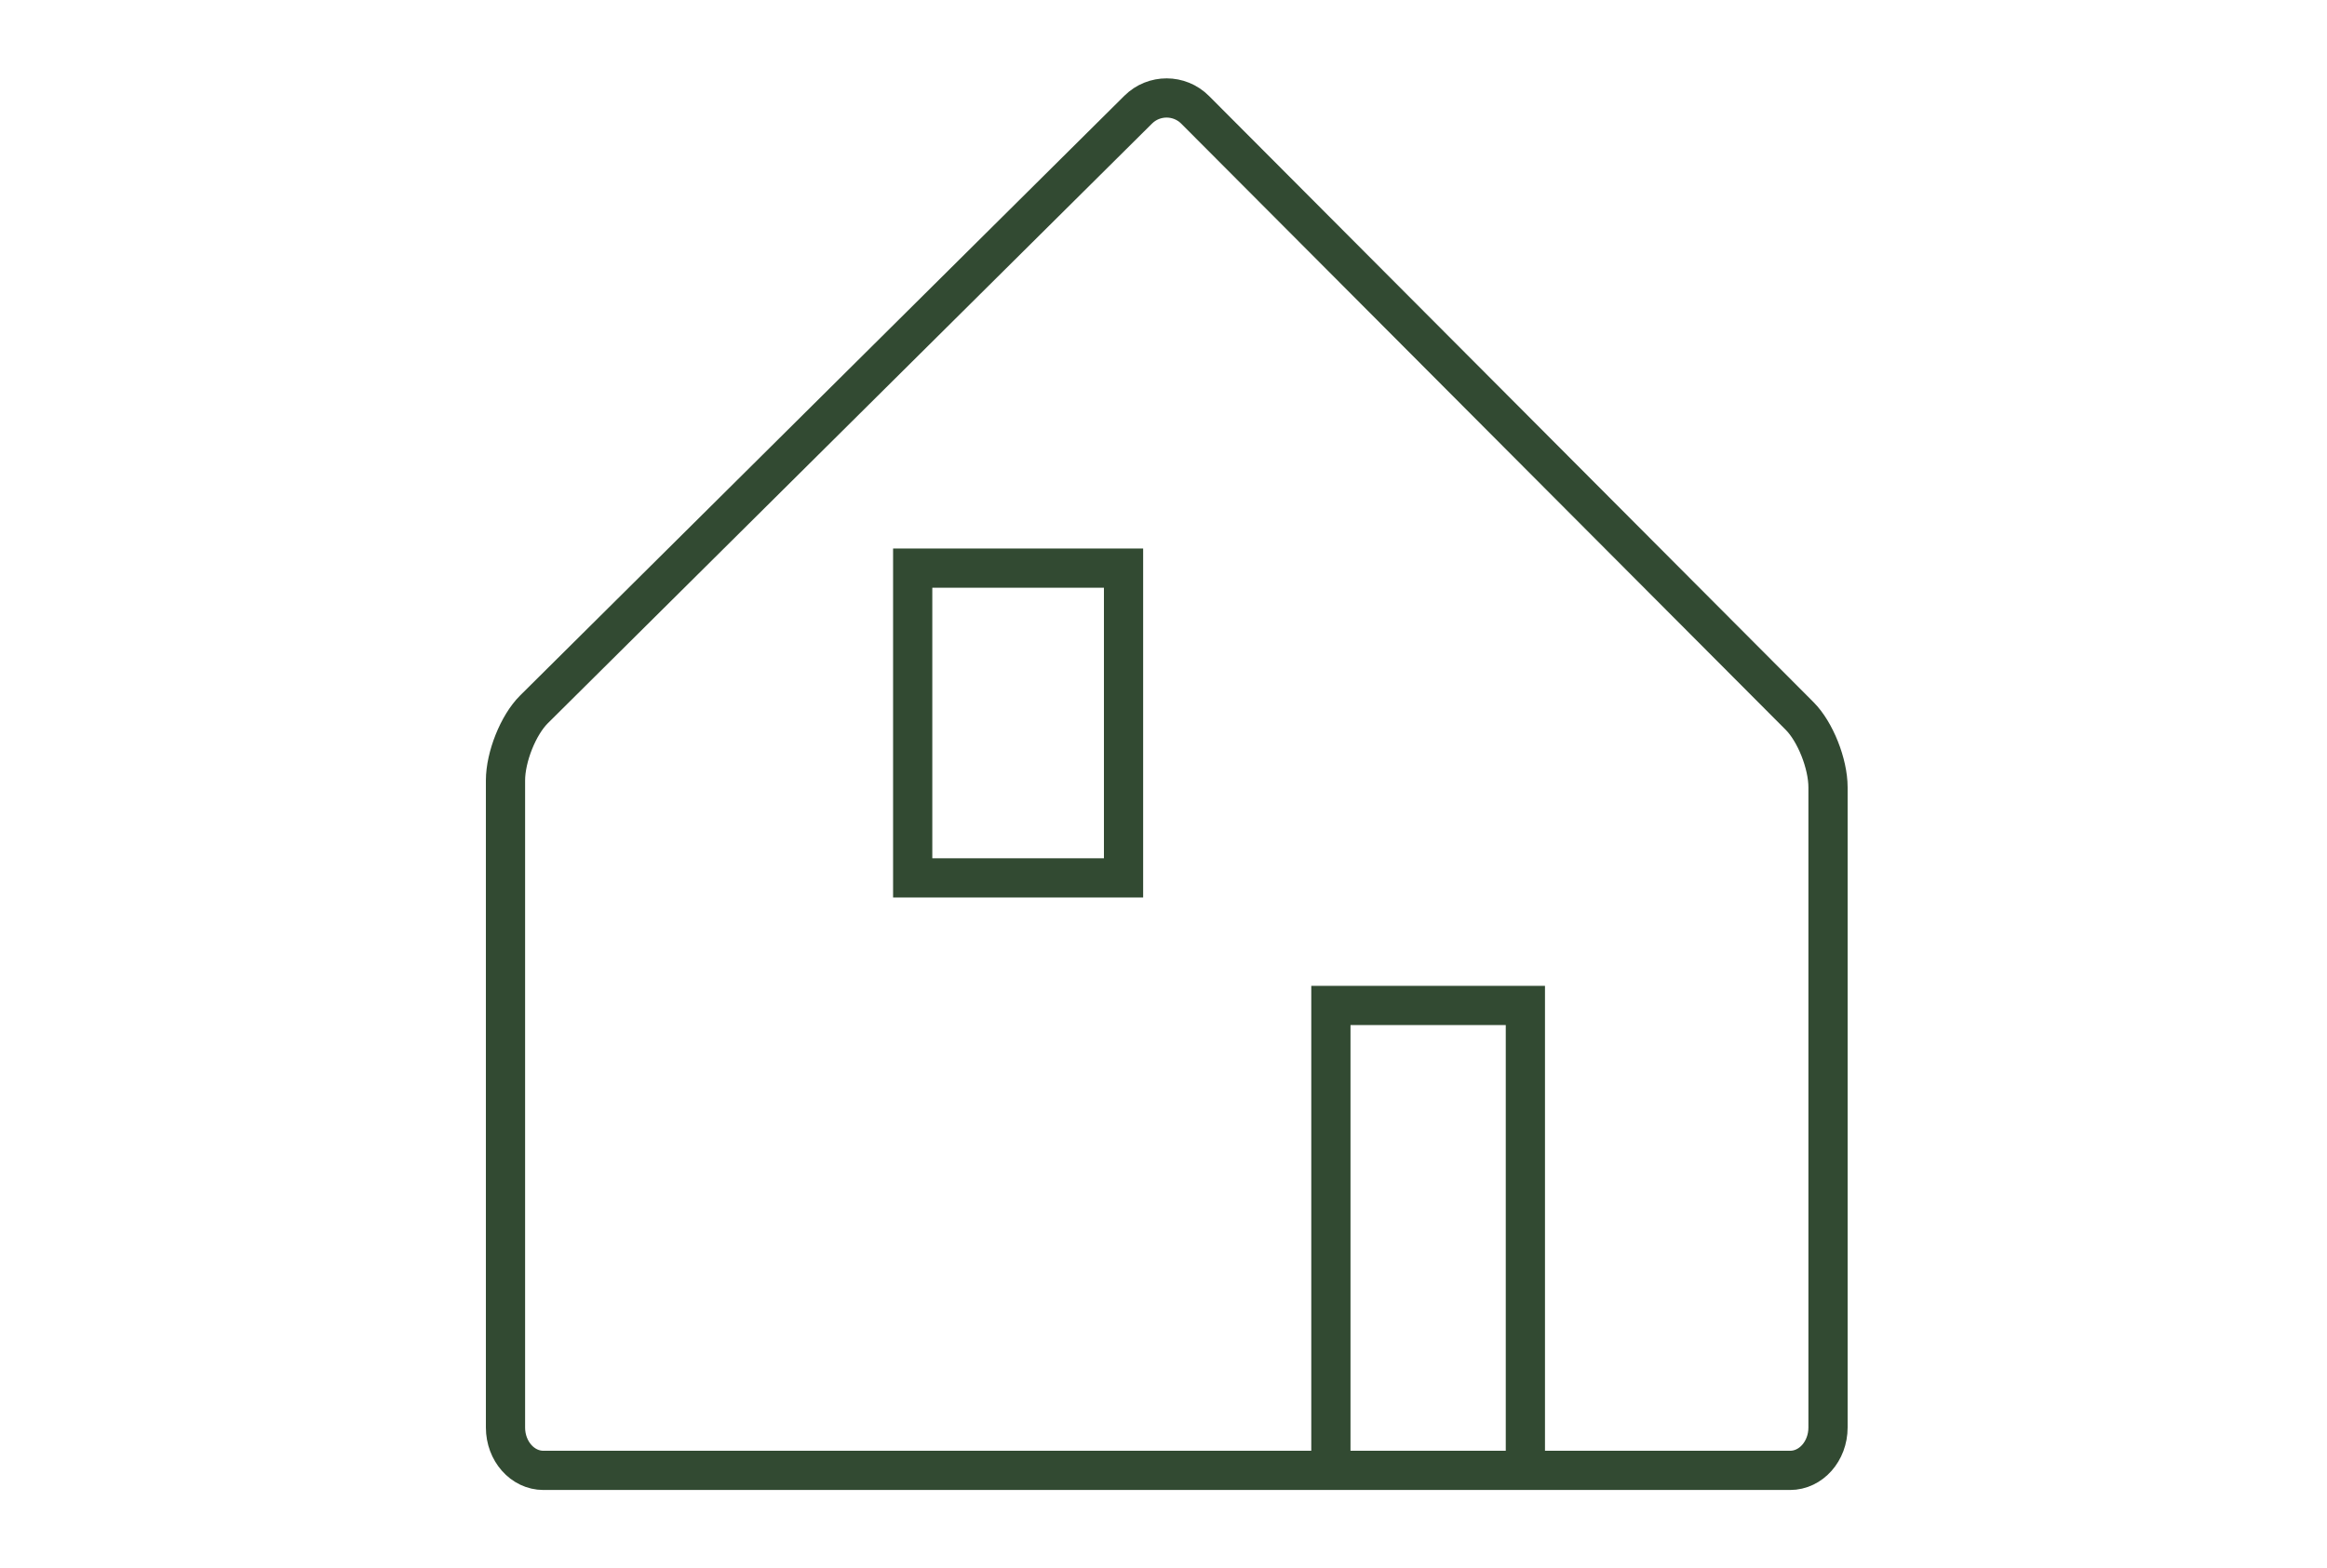 <svg width="178" height="120" viewBox="0 0 115 120" fill="none" xmlns="http://www.w3.org/2000/svg">
<path d="M70.304 111.737V76.93H85.181V111.612" stroke="#324A32" stroke-width="3" stroke-miterlimit="3" stroke-linecap="square"/>
<path d="M55.568 8.388L9.348 54.273C8.144 55.467 7.167 57.908 7.167 59.719V109.222C7.167 111.033 8.468 112.503 10.07 112.503H105.427C107.031 112.503 108.331 111.033 108.331 109.222V60.242C108.331 58.431 107.358 55.984 106.16 54.783L59.919 8.402C58.721 7.199 56.772 7.194 55.568 8.388Z" stroke="#324A32" stroke-width="3" stroke-miterlimit="3" stroke-linecap="square"/>
<path d="M54.443 43.469H38.315V67.17H54.443V43.469Z" stroke="#324A32" stroke-width="3" stroke-miterlimit="2" stroke-linecap="square"/>
</svg> 
